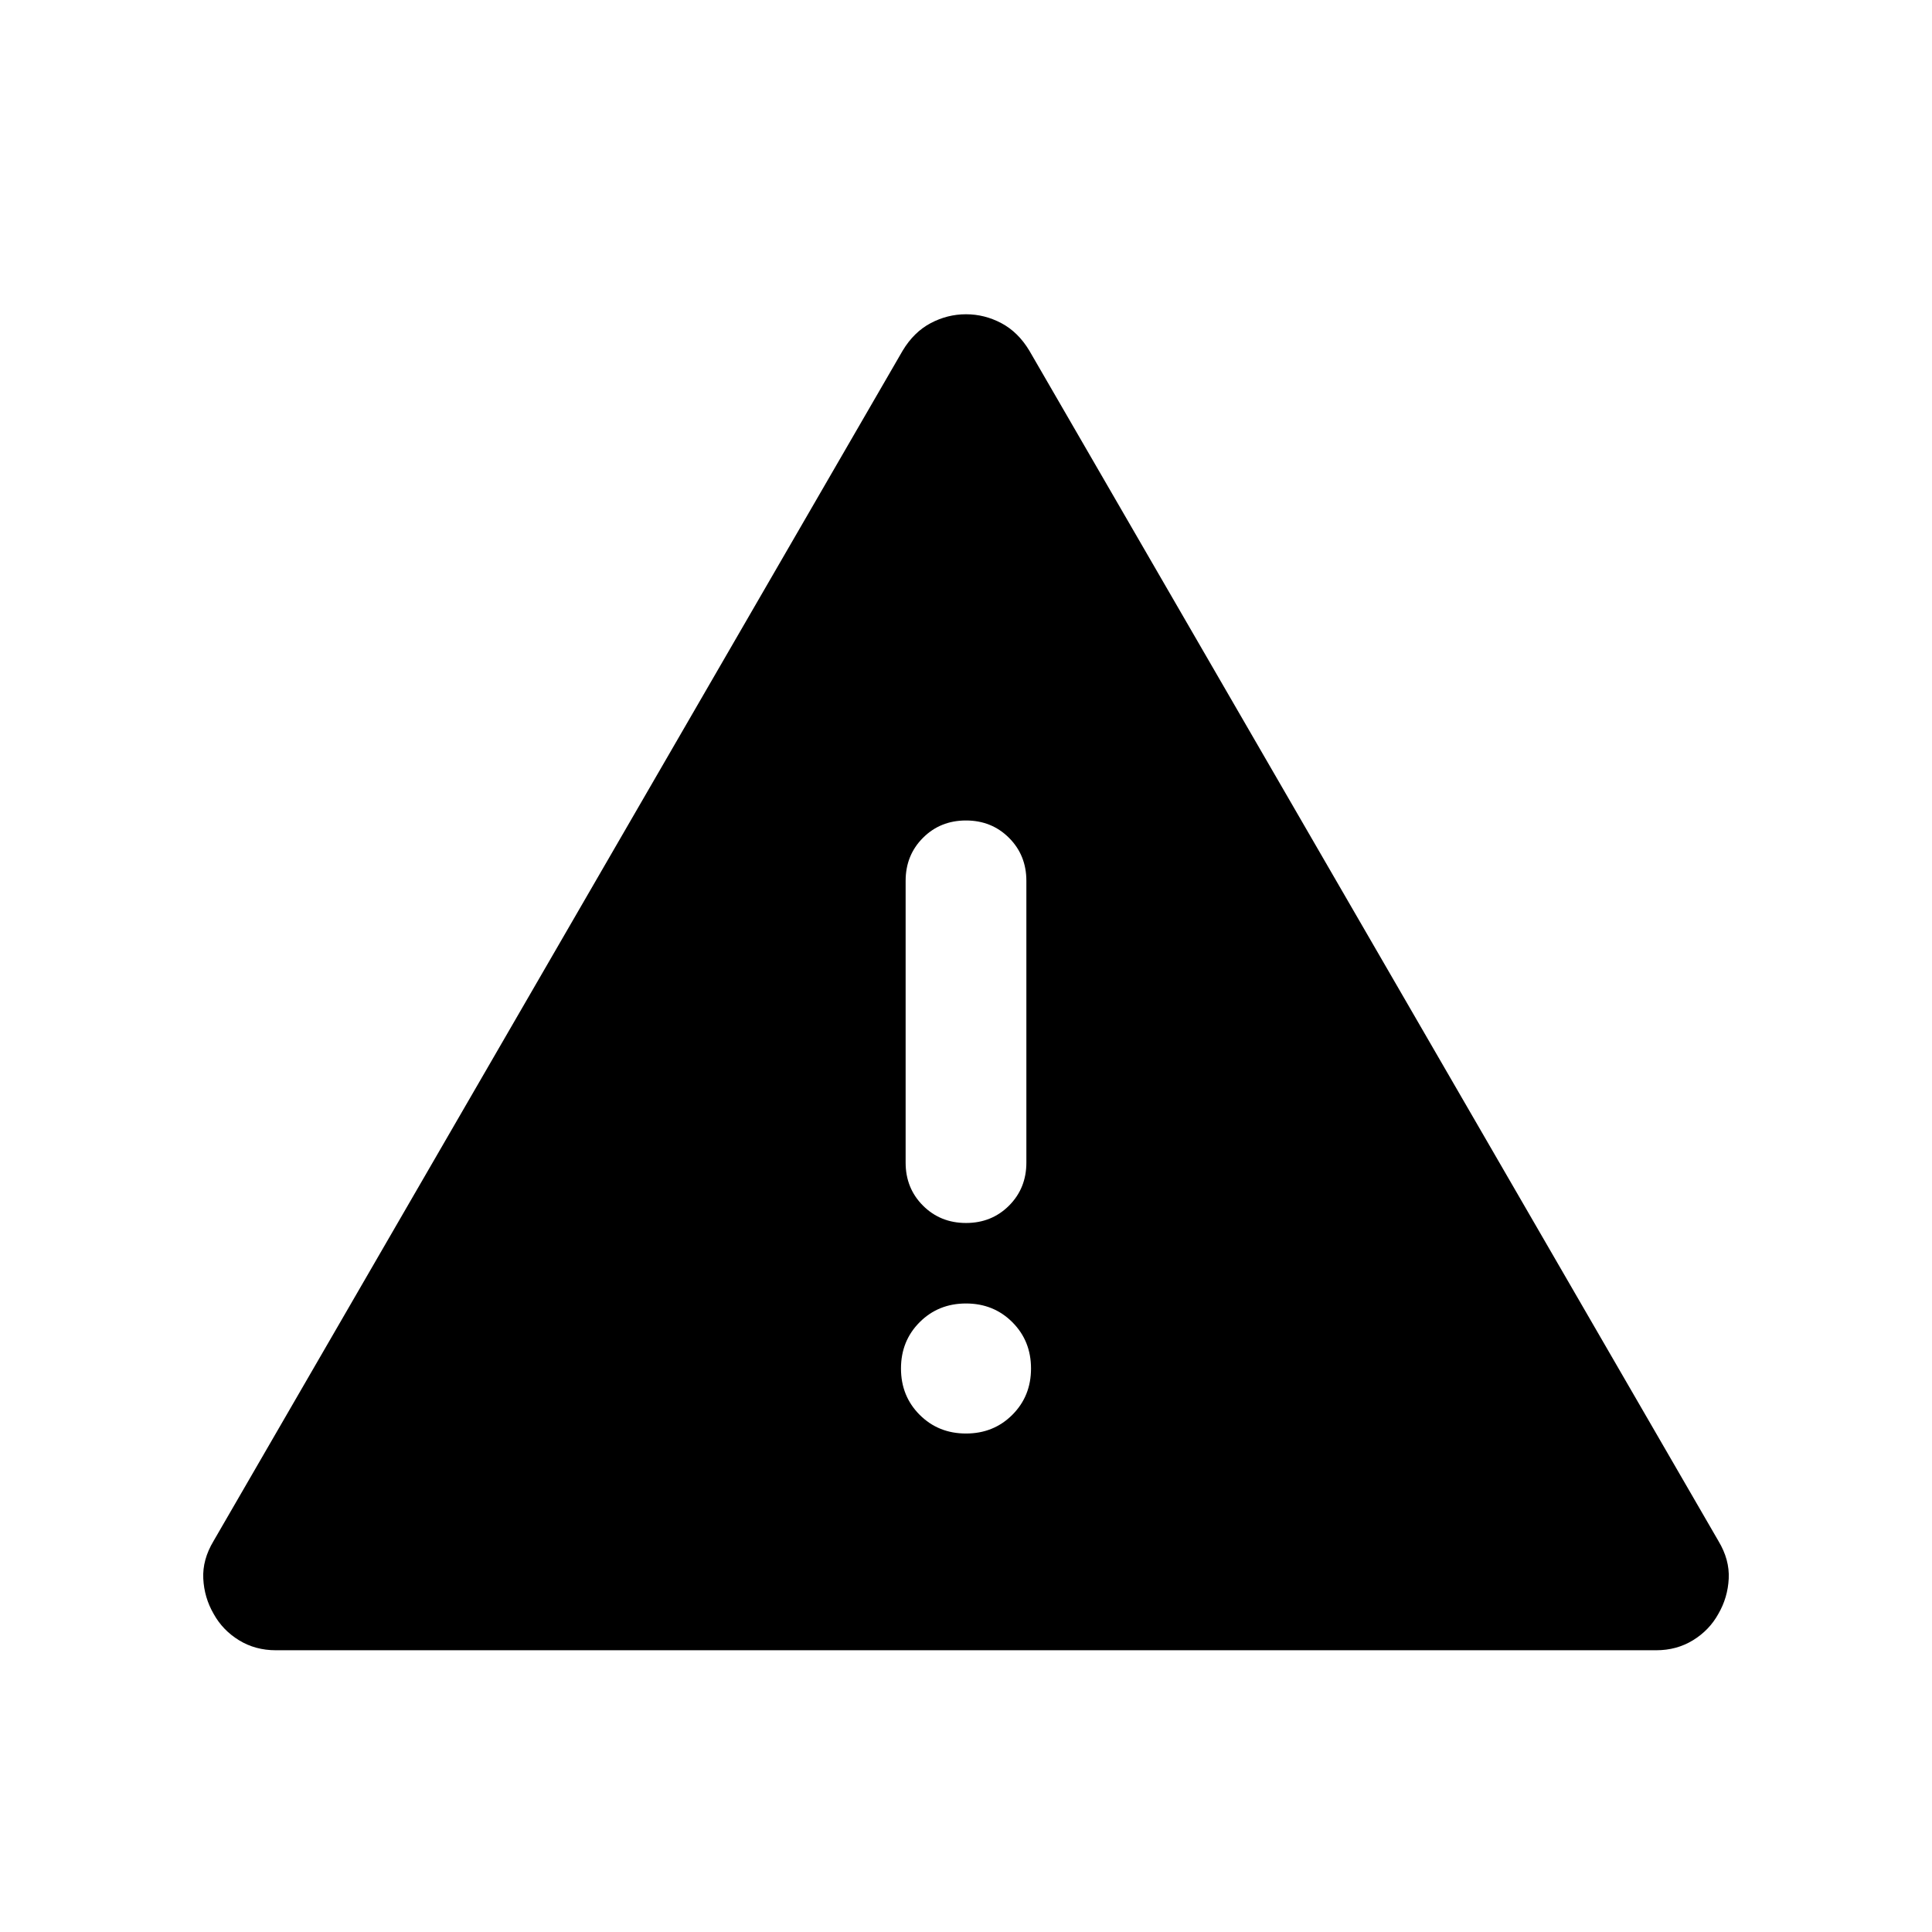 <svg xmlns="http://www.w3.org/2000/svg" fill="currentColor" height="24" viewBox="0 -960 960 960" width="24"><path d="M137.018-140.001q-10.17 0-18.267-4.972-8.097-4.971-12.595-13.105-4.679-8.077-5.147-17.5-.468-9.423 5.085-18.665l342.43-591.512q5.553-9.242 13.899-13.665 8.346-4.424 17.577-4.424 9.231 0 17.577 4.424 8.346 4.423 13.899 13.665l342.43 591.512q5.553 9.242 5.085 18.665-.468 9.423-5.147 17.5-4.498 8.134-12.595 13.105-8.097 4.972-18.267 4.972H137.018ZM480-247.693q13.731 0 23.019-9.288 9.288-9.288 9.288-23.019 0-13.731-9.288-23.019-9.288-9.288-23.019-9.288-13.731 0-23.019 9.288-9.288 9.288-9.288 23.019 0 13.731 9.288 23.019 9.288 9.288 23.019 9.288Zm.013-104.614q12.756 0 21.371-8.625 8.615-8.625 8.615-21.374v-140.002q0-12.75-8.628-21.374-8.629-8.625-21.384-8.625-12.756 0-21.371 8.625-8.615 8.624-8.615 21.374v140.002q0 12.749 8.628 21.374 8.629 8.625 21.384 8.625Z"/></svg>